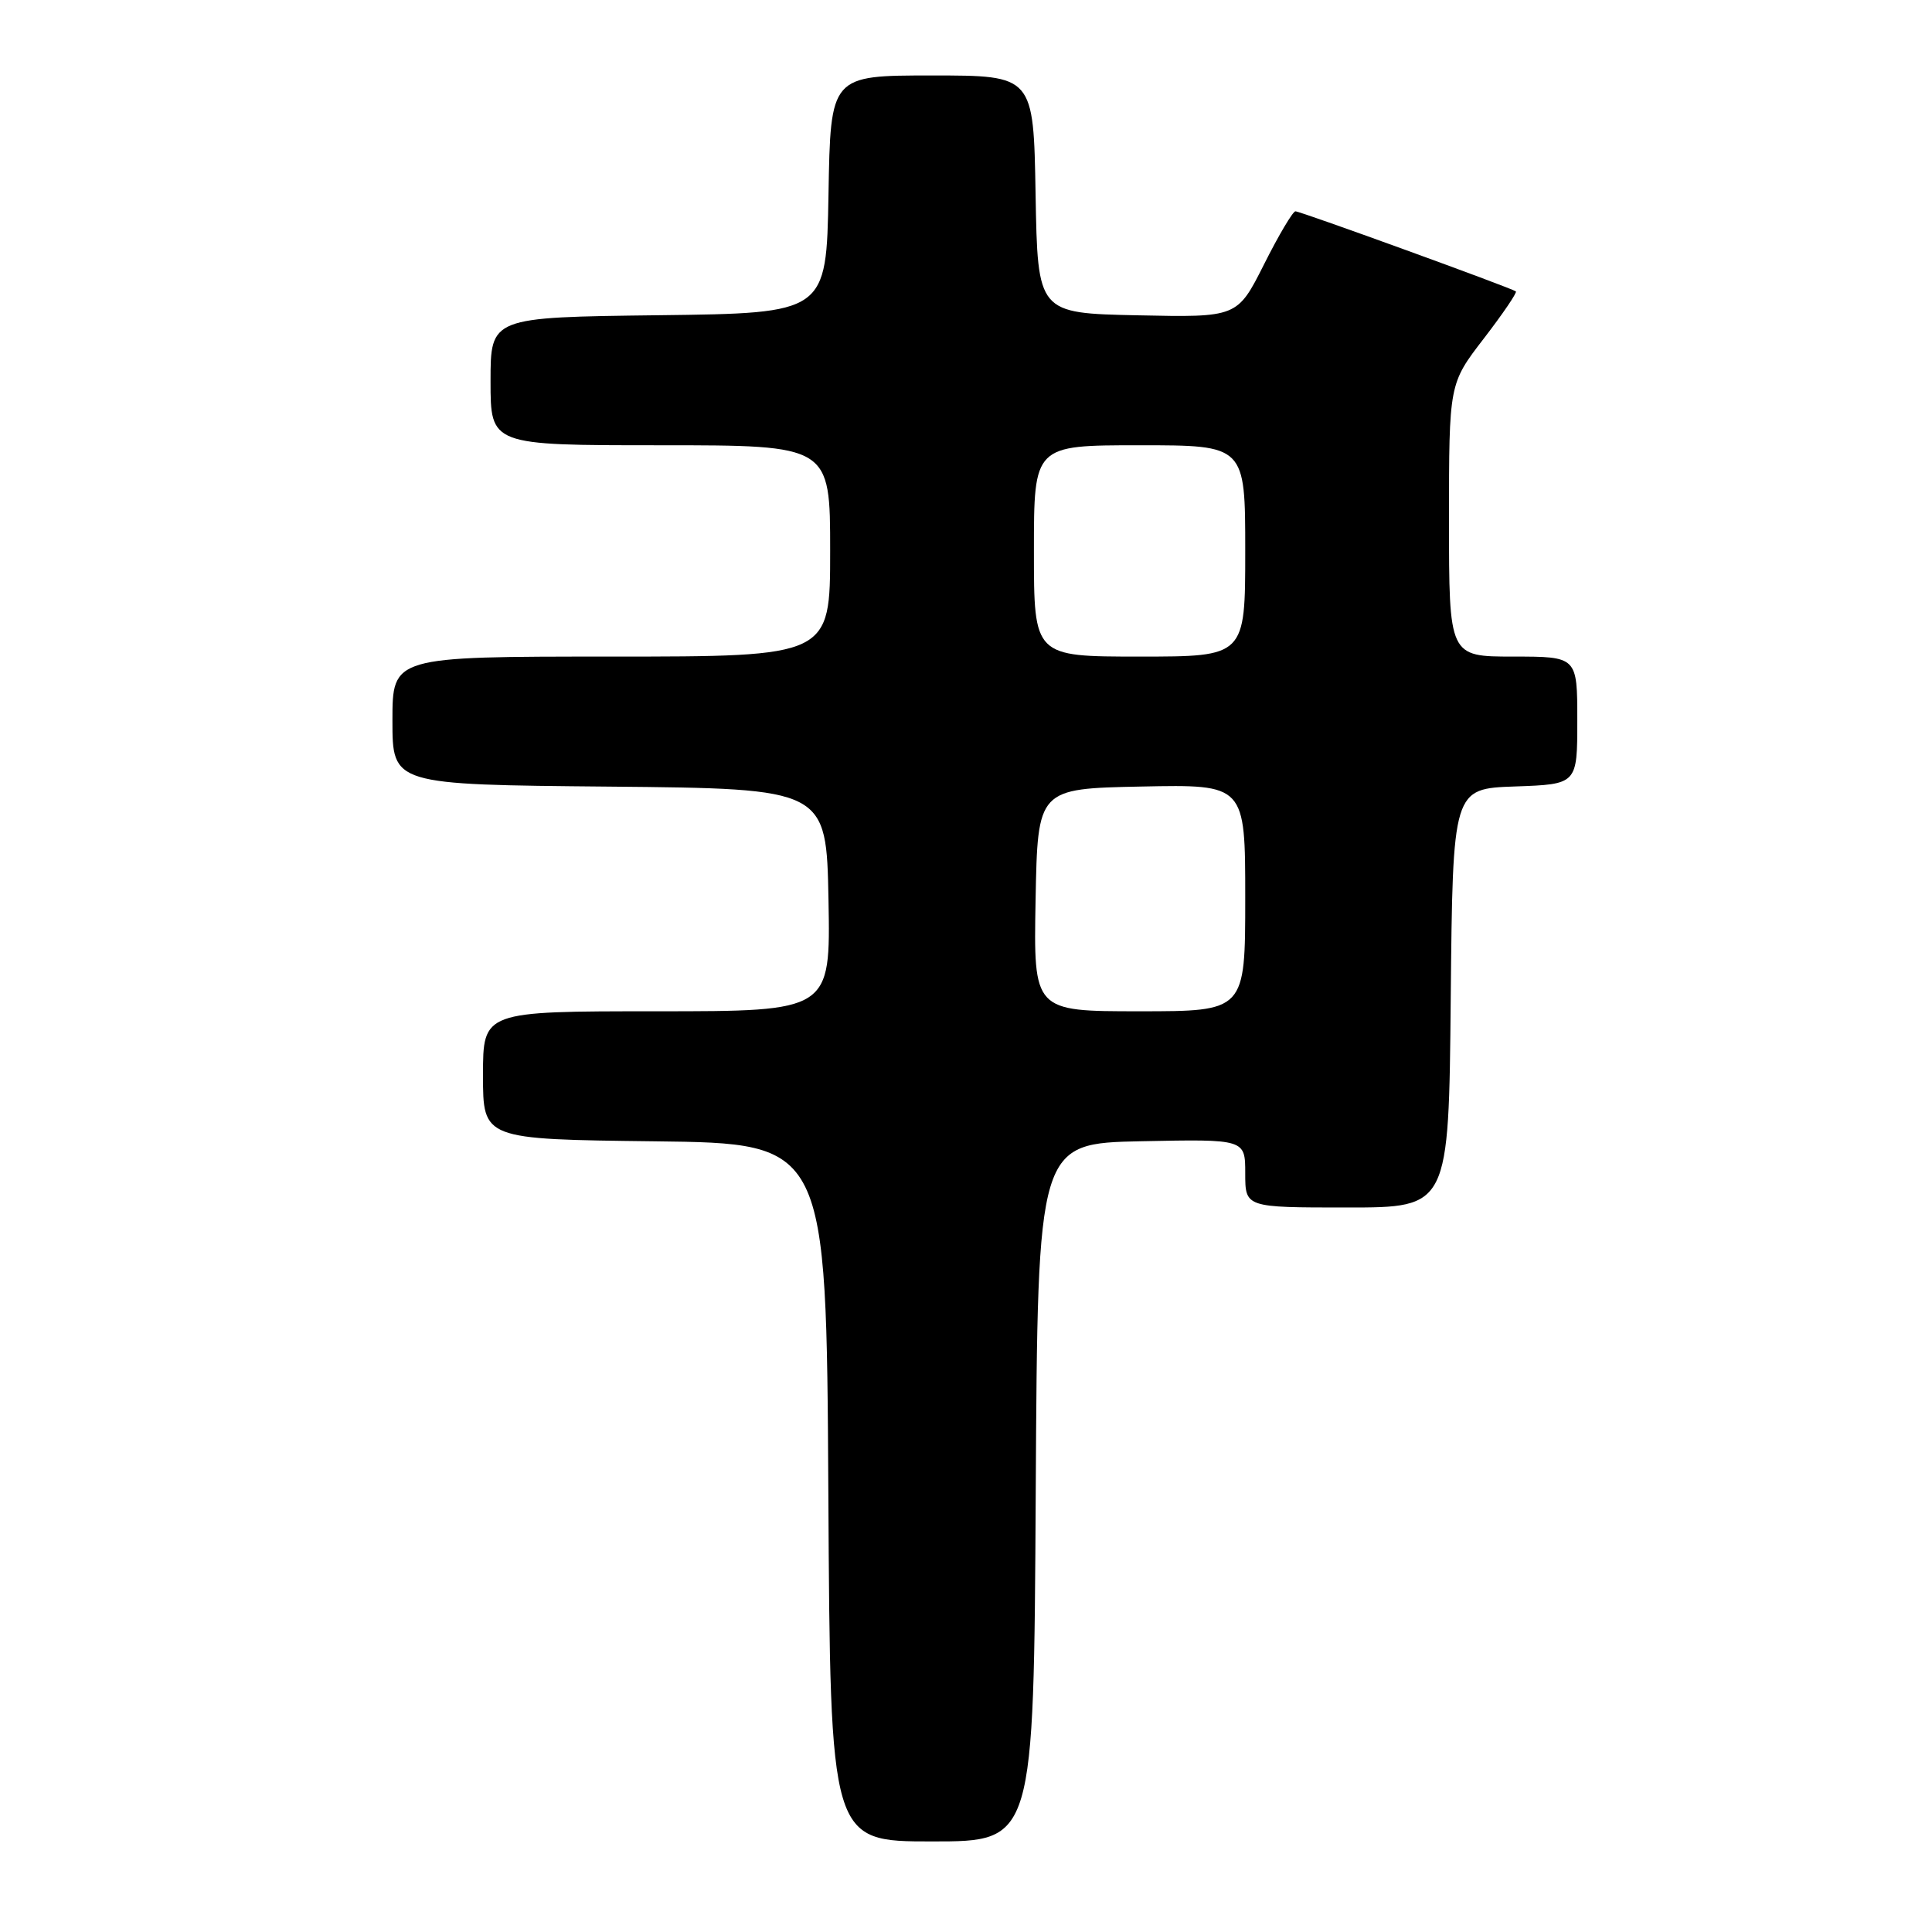 <?xml version="1.0" encoding="UTF-8" standalone="no"?>
<!DOCTYPE svg PUBLIC "-//W3C//DTD SVG 1.1//EN" "http://www.w3.org/Graphics/SVG/1.1/DTD/svg11.dtd" >
<svg xmlns="http://www.w3.org/2000/svg" xmlns:xlink="http://www.w3.org/1999/xlink" version="1.1" viewBox="0 0 256 256">
 <g >
 <path fill="currentColor"
d=" M 137.24 197.75 C 137.50 151.50 137.50 151.50 151.25 151.22 C 165.00 150.94 165.00 150.94 165.00 155.47 C 165.00 160.00 165.00 160.00 178.48 160.00 C 191.97 160.00 191.97 160.00 192.23 132.25 C 192.50 104.50 192.50 104.50 200.75 104.21 C 209.00 103.92 209.00 103.92 209.00 95.46 C 209.00 87.00 209.00 87.00 200.50 87.00 C 192.00 87.00 192.00 87.00 192.00 68.92 C 192.00 50.85 192.00 50.85 196.61 44.86 C 199.14 41.57 201.05 38.76 200.86 38.61 C 200.26 38.15 172.32 28.00 171.65 28.00 C 171.31 28.00 169.43 31.16 167.49 35.03 C 163.95 42.06 163.95 42.06 150.72 41.78 C 137.50 41.50 137.50 41.50 137.22 25.75 C 136.95 10.00 136.95 10.00 123.50 10.00 C 110.05 10.00 110.05 10.00 109.78 25.75 C 109.50 41.50 109.50 41.50 87.25 41.77 C 65.00 42.04 65.00 42.04 65.00 50.52 C 65.00 59.00 65.00 59.00 87.50 59.00 C 110.00 59.00 110.00 59.00 110.00 73.00 C 110.00 87.00 110.00 87.00 81.00 87.00 C 52.00 87.00 52.00 87.00 52.00 95.48 C 52.00 103.97 52.00 103.97 80.75 104.23 C 109.50 104.50 109.50 104.50 109.78 119.25 C 110.05 134.00 110.05 134.00 87.03 134.00 C 64.00 134.00 64.00 134.00 64.00 142.48 C 64.00 150.96 64.00 150.96 86.75 151.23 C 109.50 151.50 109.50 151.50 109.76 197.75 C 110.02 244.00 110.02 244.00 123.50 244.00 C 136.98 244.00 136.98 244.00 137.24 197.75 Z  M 137.22 119.25 C 137.50 104.50 137.50 104.50 151.25 104.22 C 165.00 103.94 165.00 103.94 165.00 118.97 C 165.00 134.00 165.00 134.00 150.97 134.00 C 136.95 134.00 136.95 134.00 137.22 119.25 Z  M 137.00 73.00 C 137.00 59.00 137.00 59.00 151.00 59.00 C 165.00 59.00 165.00 59.00 165.00 73.00 C 165.00 87.00 165.00 87.00 151.00 87.00 C 137.00 87.00 137.00 87.00 137.00 73.00 Z "/>
</g>
</svg>